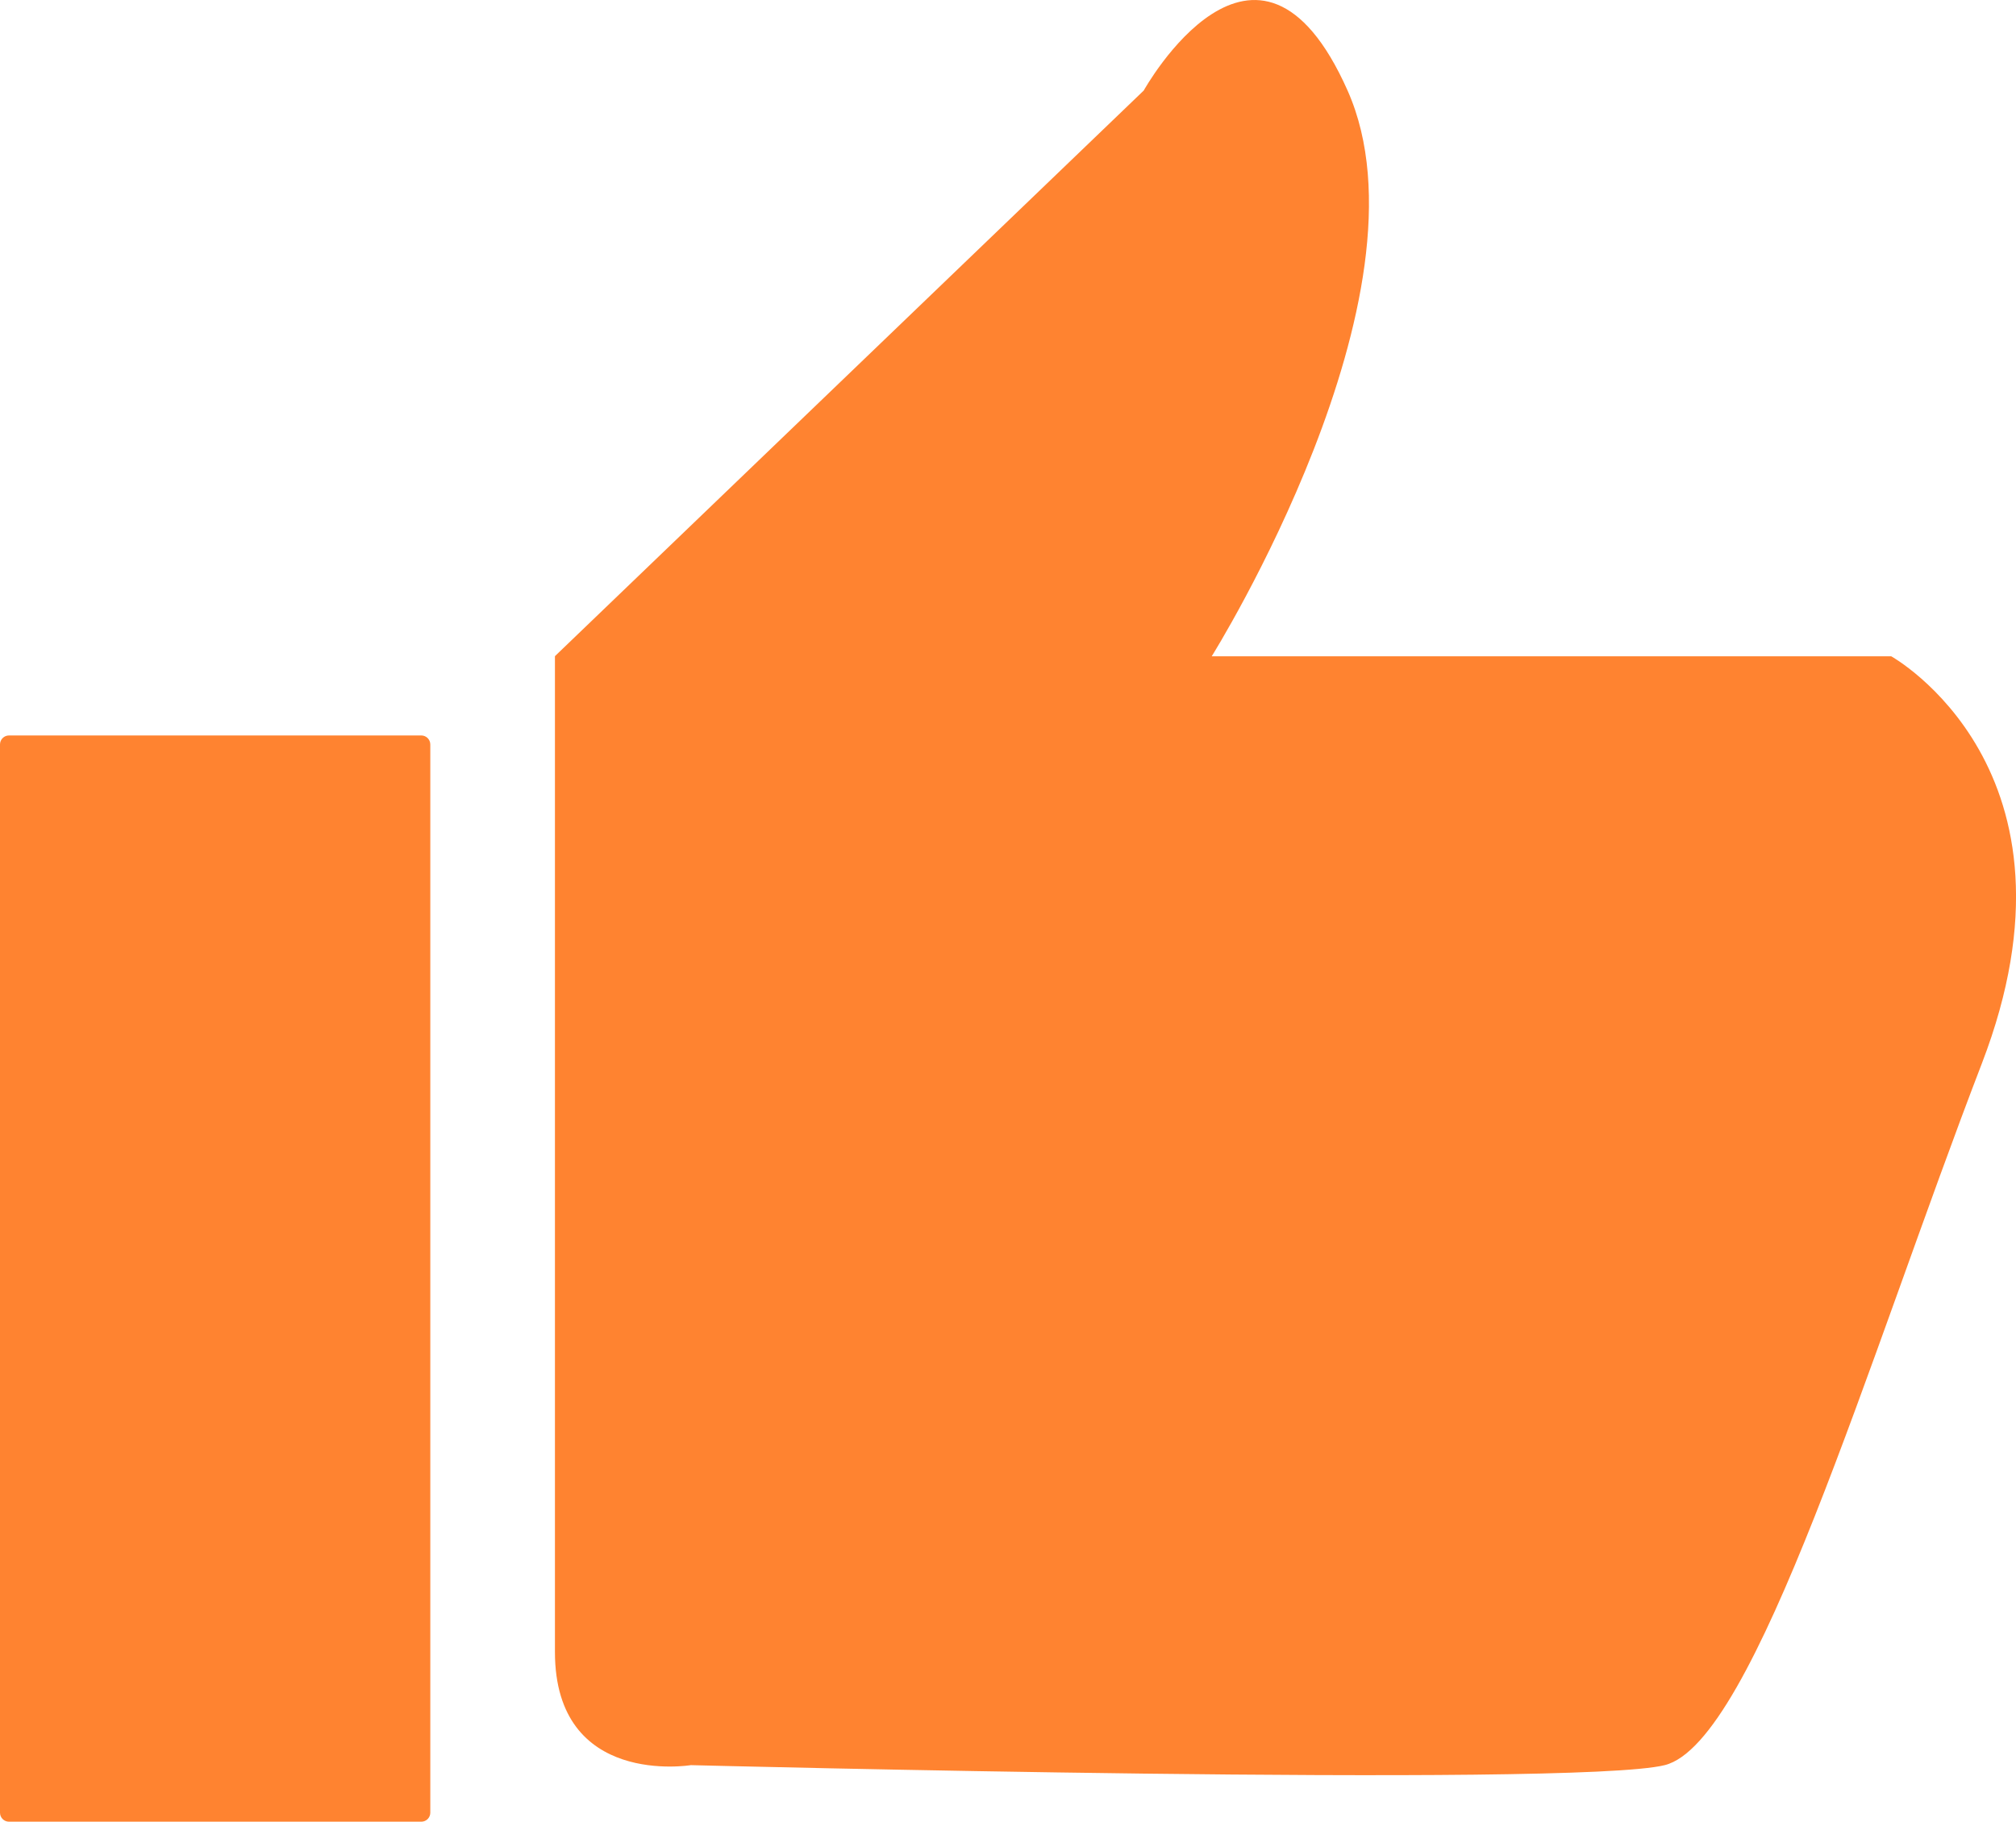 <svg width="52" height="47" viewBox="0 0 52 47" fill="none" xmlns="http://www.w3.org/2000/svg">
<g clip-path="url(#clip0_350_5202)">
<path d="M10.867 18.975H0.232C0.104 18.975 0 19.079 0 19.207V46.768C0 46.896 0.104 47 0.232 47H10.867C10.995 47 11.099 46.896 11.099 46.768V19.207C11.099 19.079 10.995 18.975 10.867 18.975Z" fill="#FF8330"/>
<path d="M14.312 16.931L29.501 2.336C29.501 2.336 32.422 -2.919 34.759 2.336C37.096 7.591 31.255 16.932 31.255 16.932H48.781C48.781 16.932 54.038 19.851 51.118 27.441C48.197 35.031 45.276 44.957 42.939 45.541C40.602 46.124 17.819 45.541 17.819 45.541C17.819 45.541 14.314 46.124 14.314 42.621V16.931H14.312Z" fill="#FF8330"/>
</g>
<defs>
<clipPath id="clip0_350_5202">
<rect width="52" height="47" fill="white"/>
</clipPath>
</defs>
</svg>

